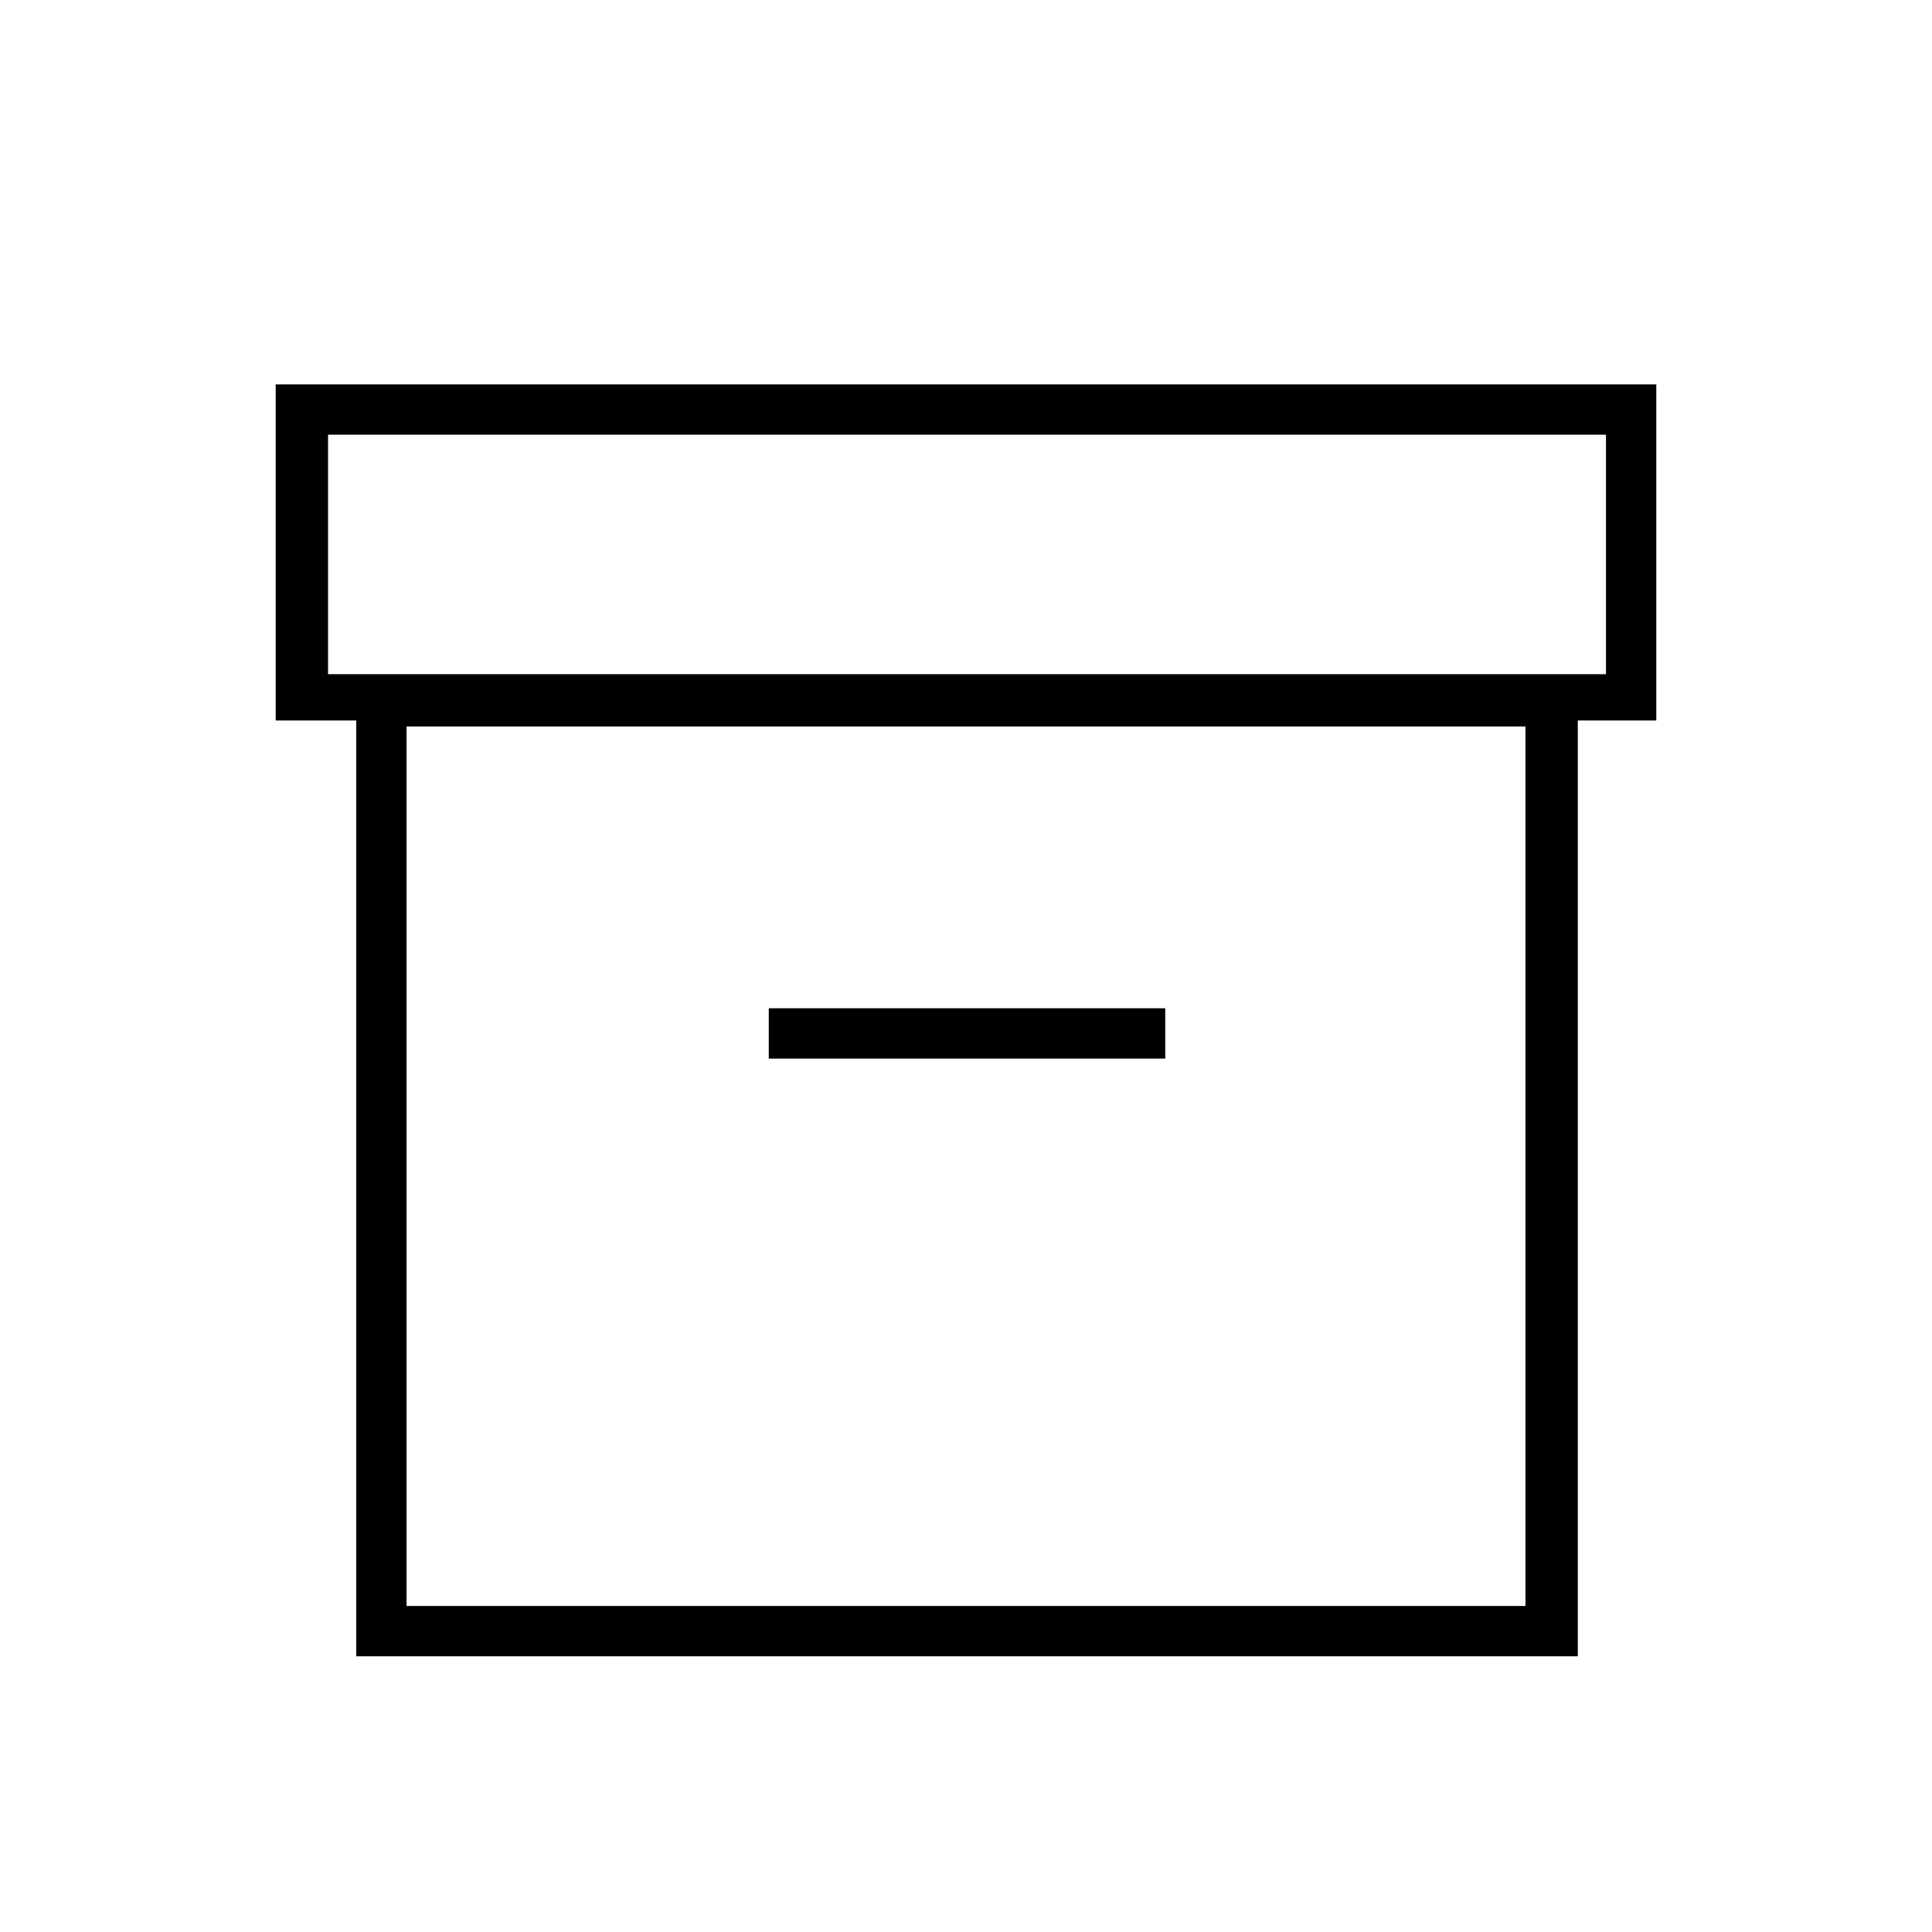 <svg xmlns="http://www.w3.org/2000/svg" height="24" width="24"><path d="M4.425 20.575V8.95H3.425V4.775H20.575V8.95H19.6V20.575ZM5.05 19.95H18.95V9.025H5.05ZM4.075 8.375H19.95V5.4H4.075ZM9.55 13.15H14.475V12.525H9.55ZM5.05 19.95V9.025V19.95Z"/></svg>